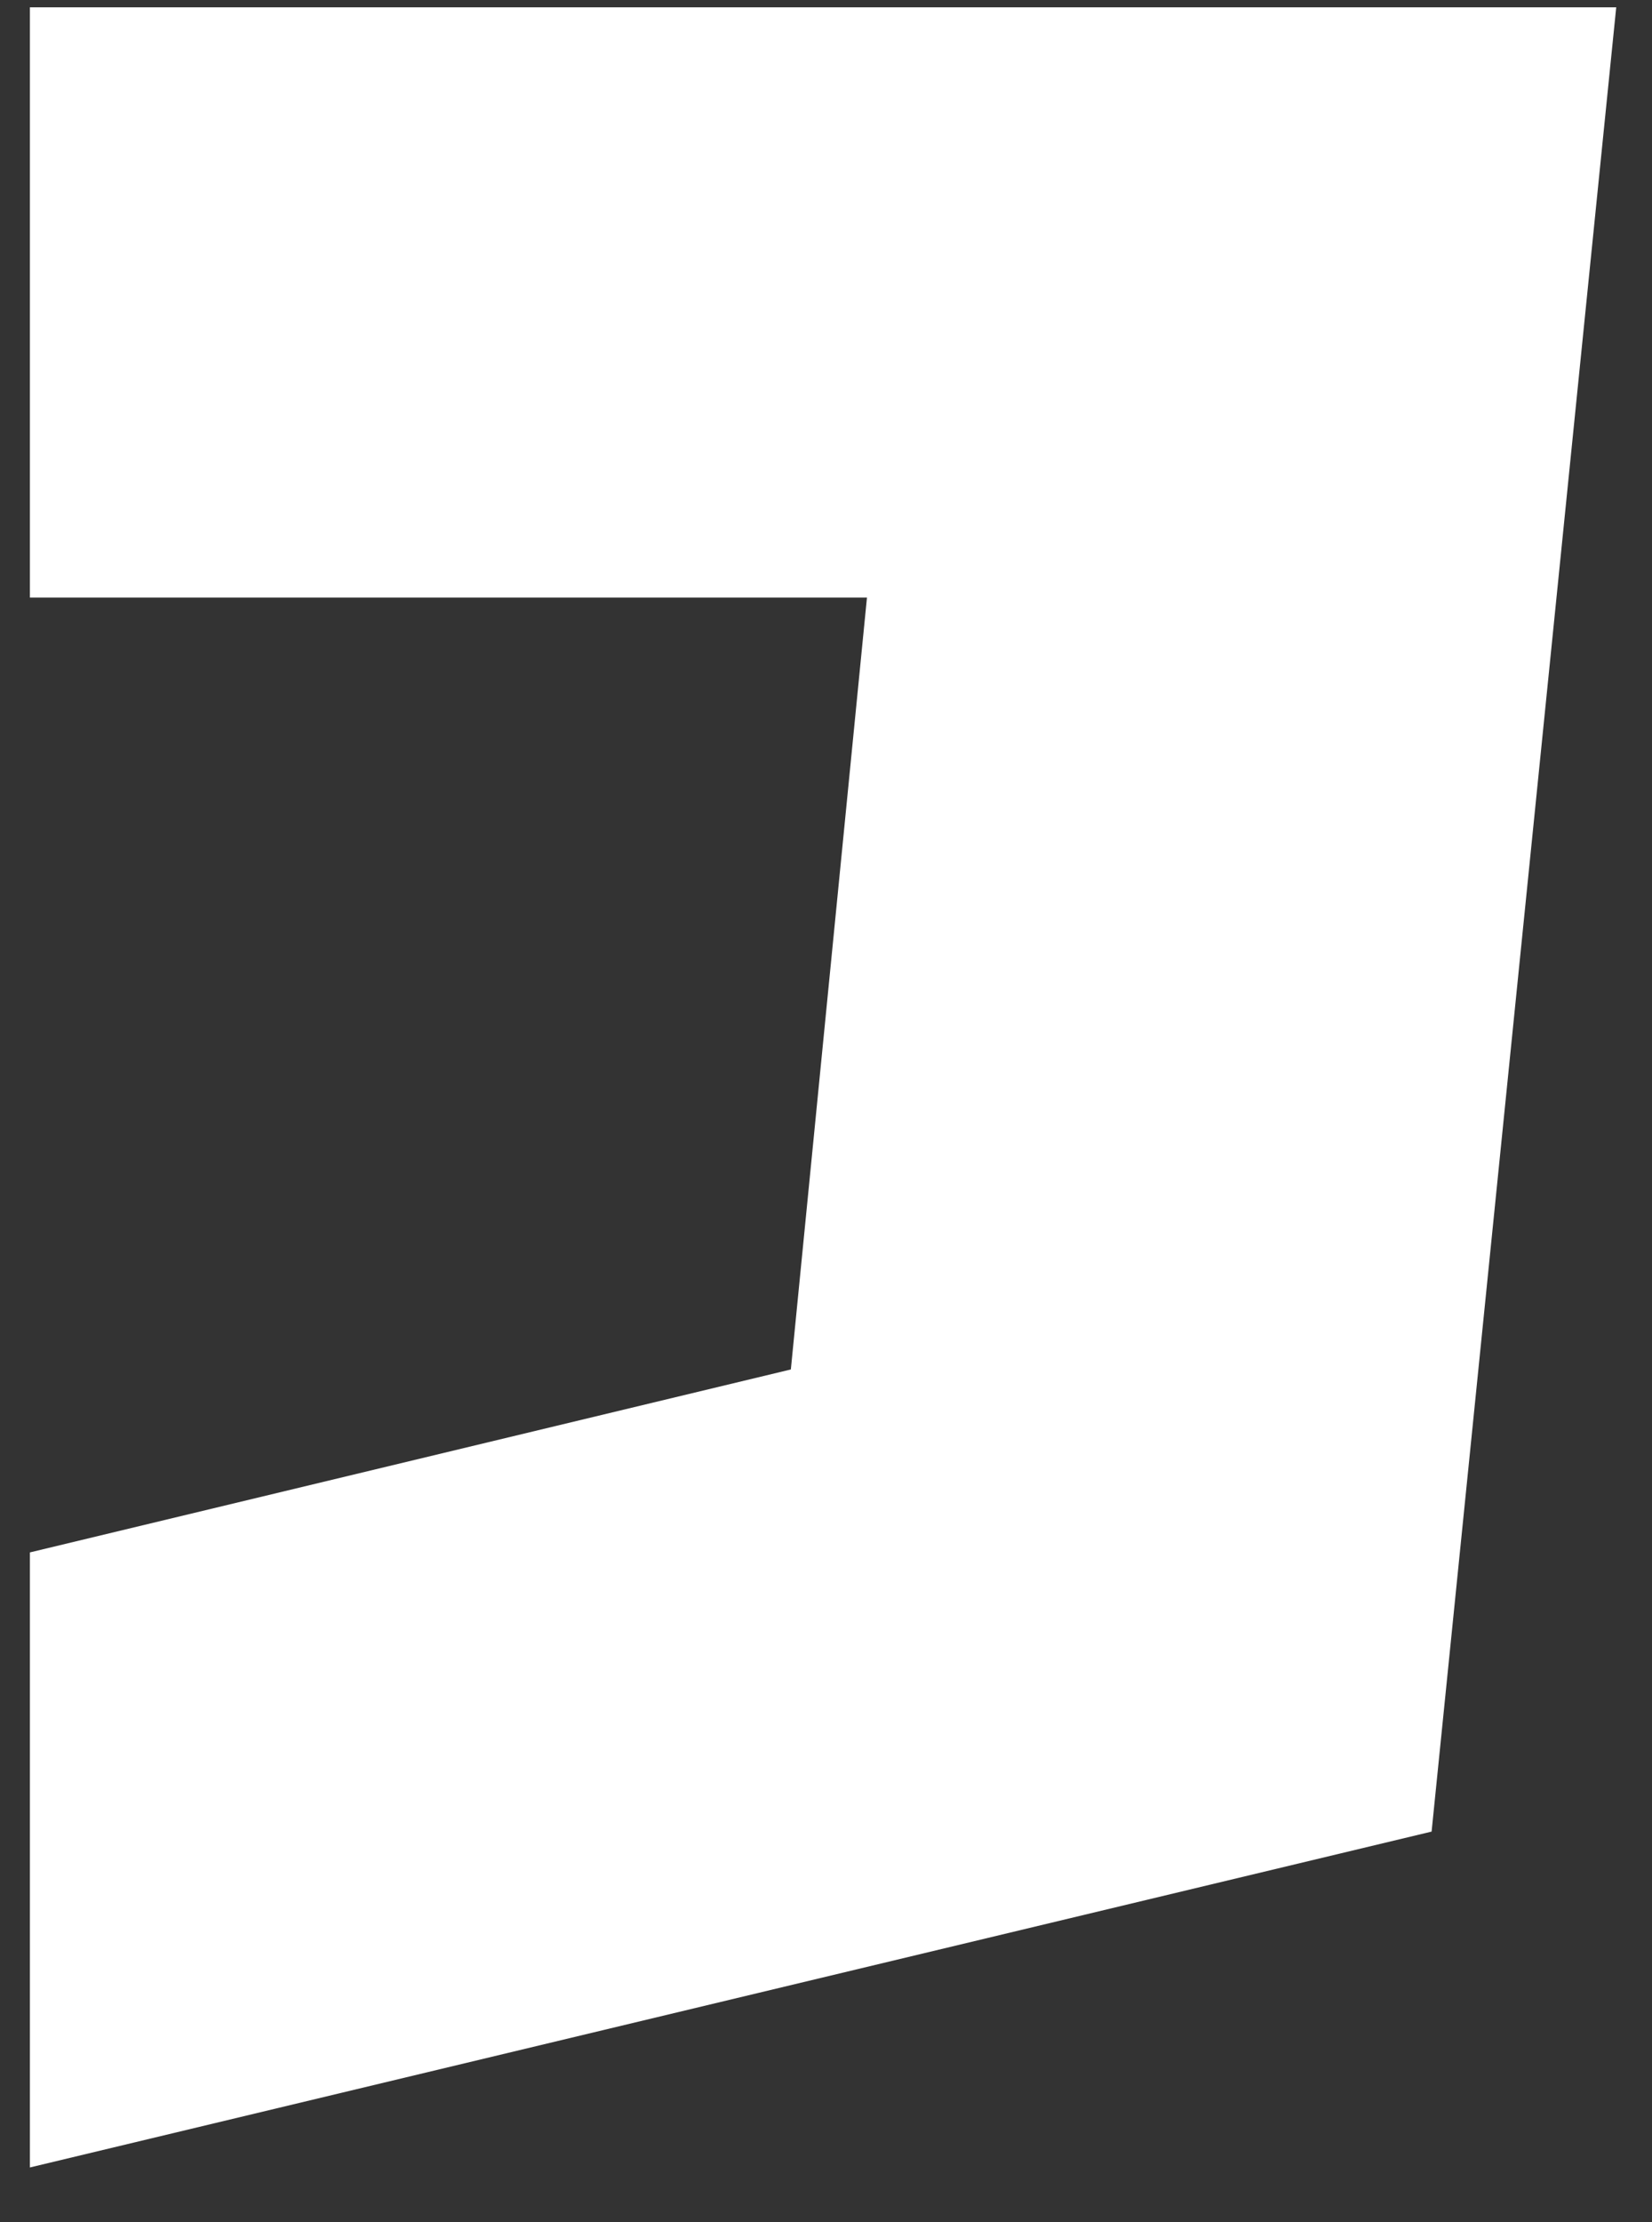 <?xml version="1.0" encoding="UTF-8" standalone="no"?><svg width='29' height='39' viewBox='0 0 29 39' fill='none' xmlns='http://www.w3.org/2000/svg'>
<rect x="0" y="0" width="29" height="39" fill="#333333" stroke="none"/>
<path fill-rule='evenodd' clip-rule='evenodd' d='M0.525 0.128V10.489H15.219L13.883 24.036L0.525 27.247V38.042L25.131 32.147L28.372 0.128H0.525Z' fill='white'/>
</svg>

